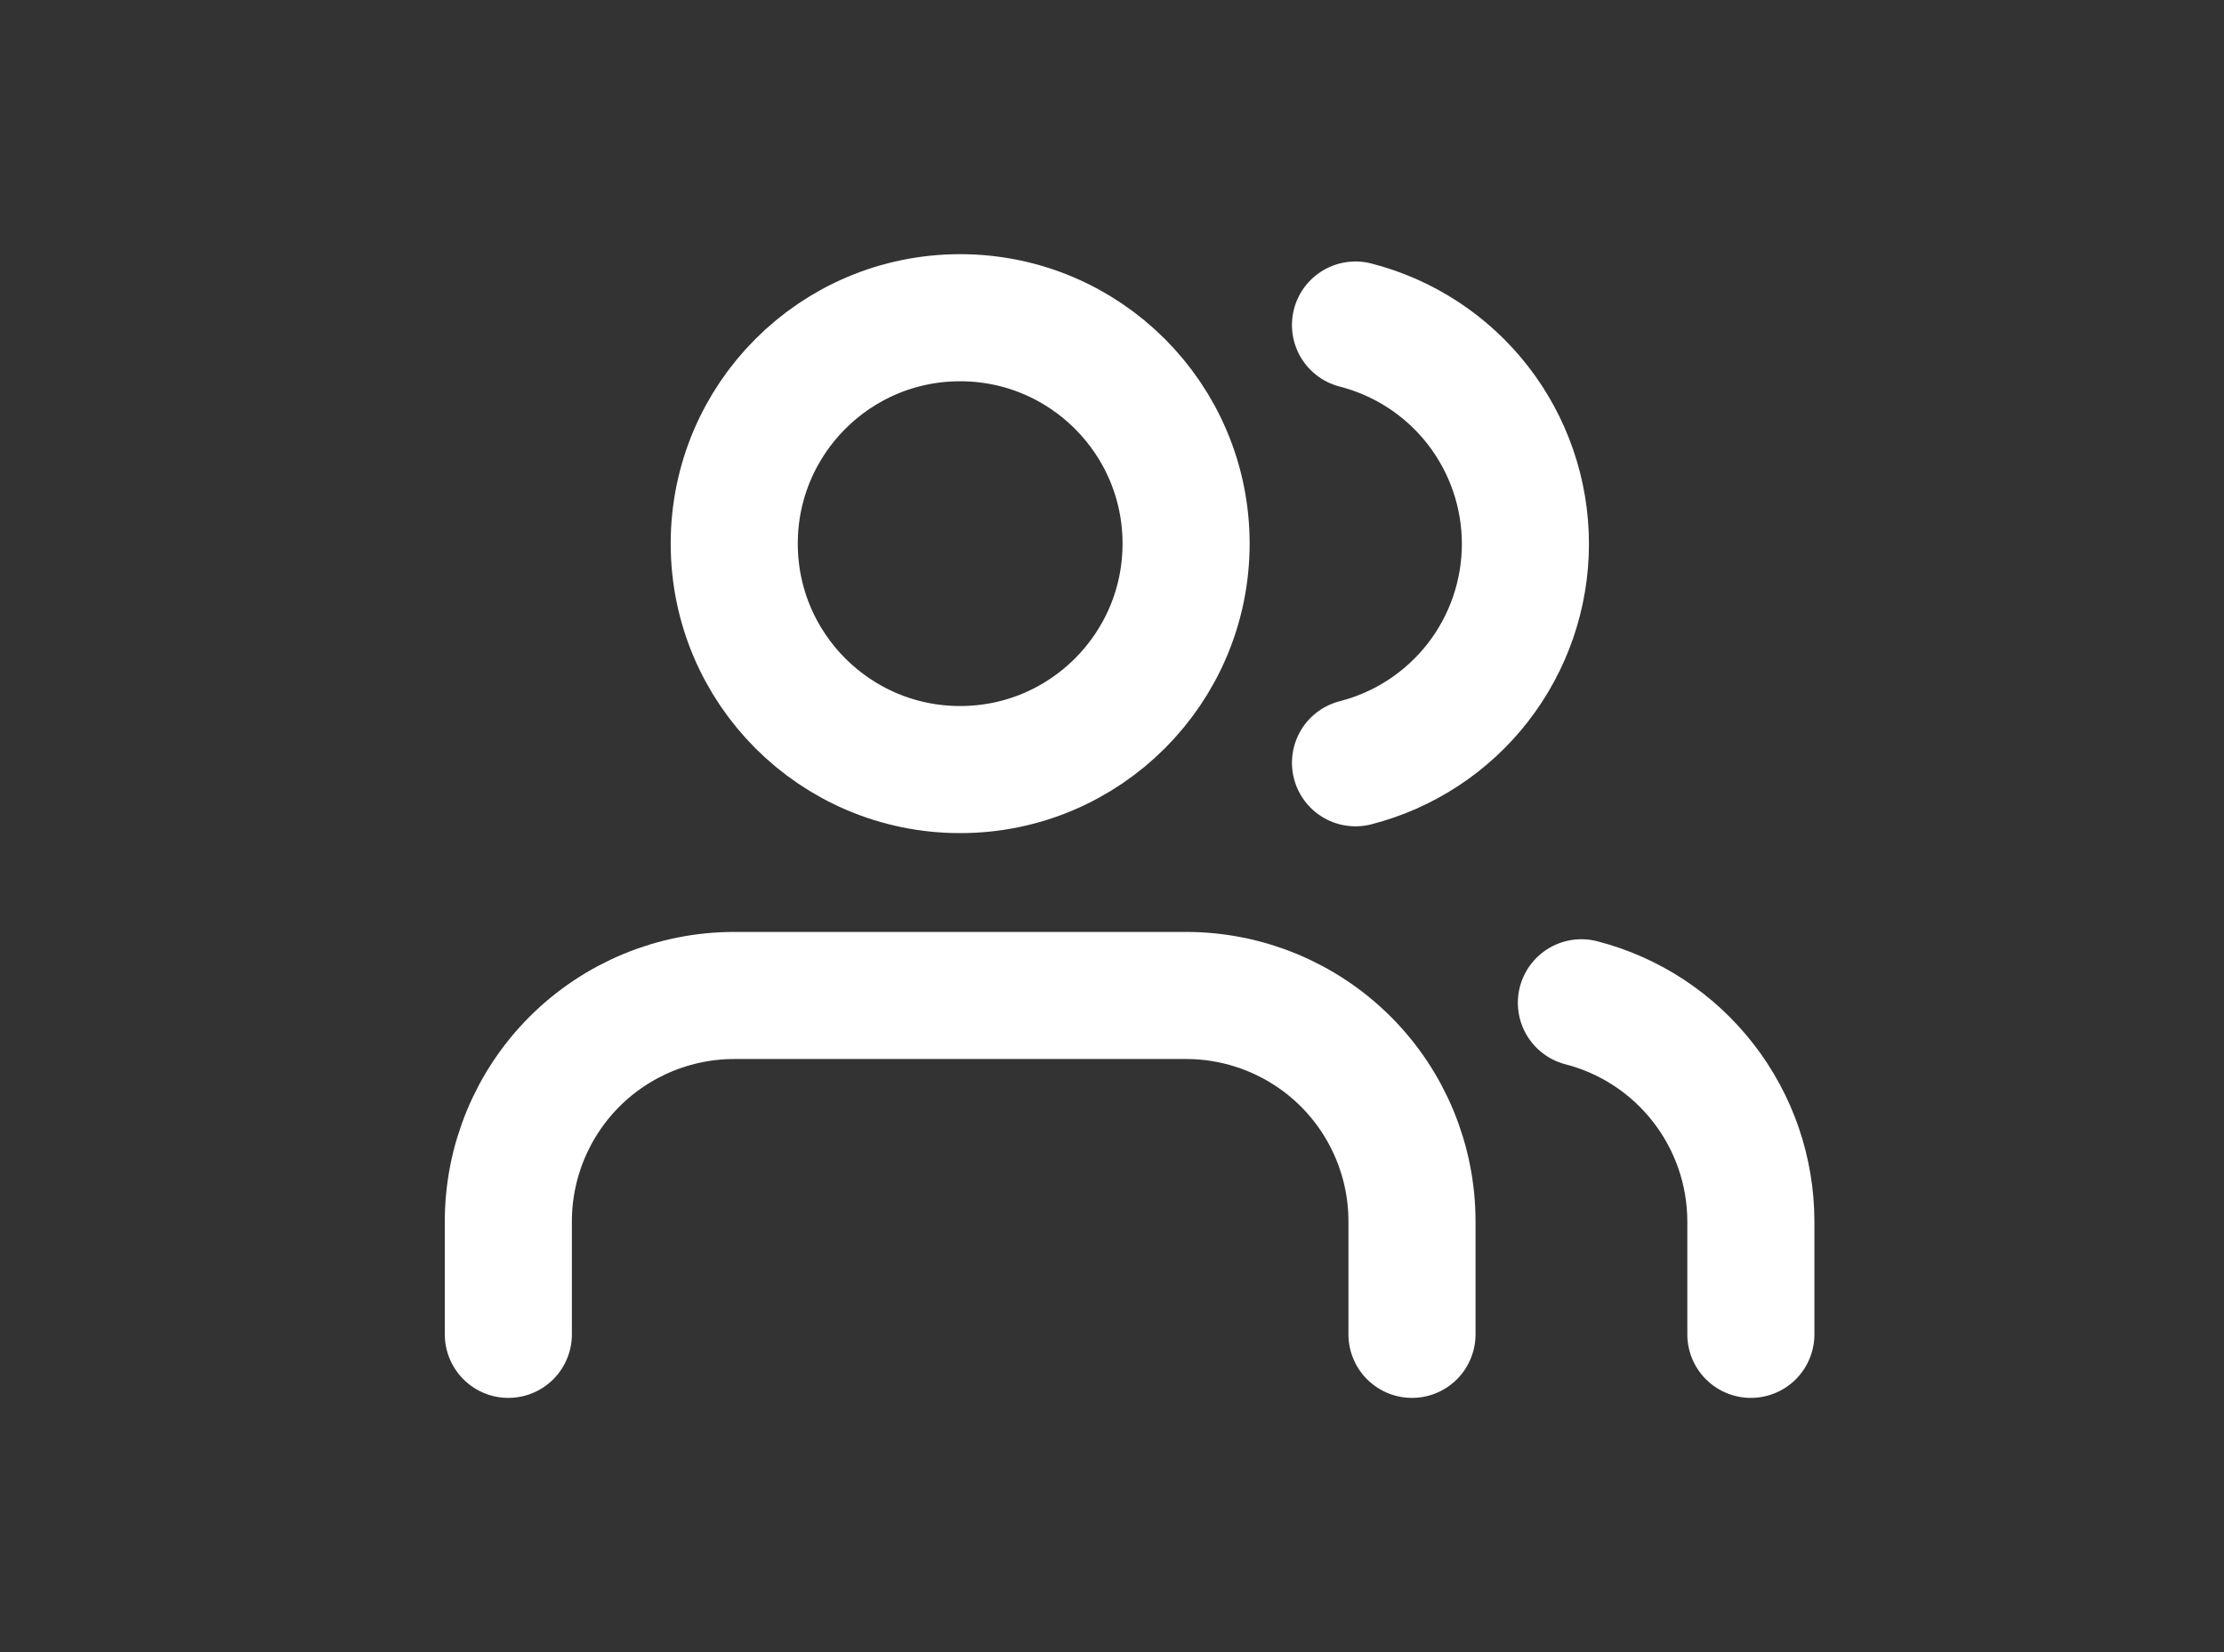 <svg width="35" height="26" viewBox="0 0 35 26" fill="none" xmlns="http://www.w3.org/2000/svg">
<rect x="0" y="0" width="35" height="26" fill="#333333" stroke="none"/>
<path d="M22.221 20.999V19.221C22.221 18.279 21.847 17.374 21.18 16.707C20.513 16.041 19.609 15.666 18.666 15.666H11.555C10.612 15.666 9.708 16.041 9.041 16.707C8.375 17.374 8 18.279 8 19.221V20.999" stroke="white" stroke-width="2" stroke-linecap="round" stroke-linejoin="round"/>
<path d="M15.11 12.111C17.074 12.111 18.666 10.519 18.666 8.555C18.666 6.592 17.074 5 15.11 5C13.146 5 11.555 6.592 11.555 8.555C11.555 10.519 13.146 12.111 15.11 12.111Z" stroke="white" stroke-width="2" stroke-linecap="round" stroke-linejoin="round"/>
<path d="M27.554 20.999V19.221C27.553 18.433 27.291 17.668 26.808 17.046C26.326 16.423 25.65 15.978 24.887 15.781M21.332 5.115C22.097 5.311 22.775 5.756 23.259 6.379C23.743 7.003 24.006 7.77 24.006 8.56C24.006 9.349 23.743 10.116 23.259 10.74C22.775 11.363 22.097 11.808 21.332 12.004" stroke="white" stroke-width="2" stroke-linecap="round" stroke-linejoin="round"/>
</svg>
